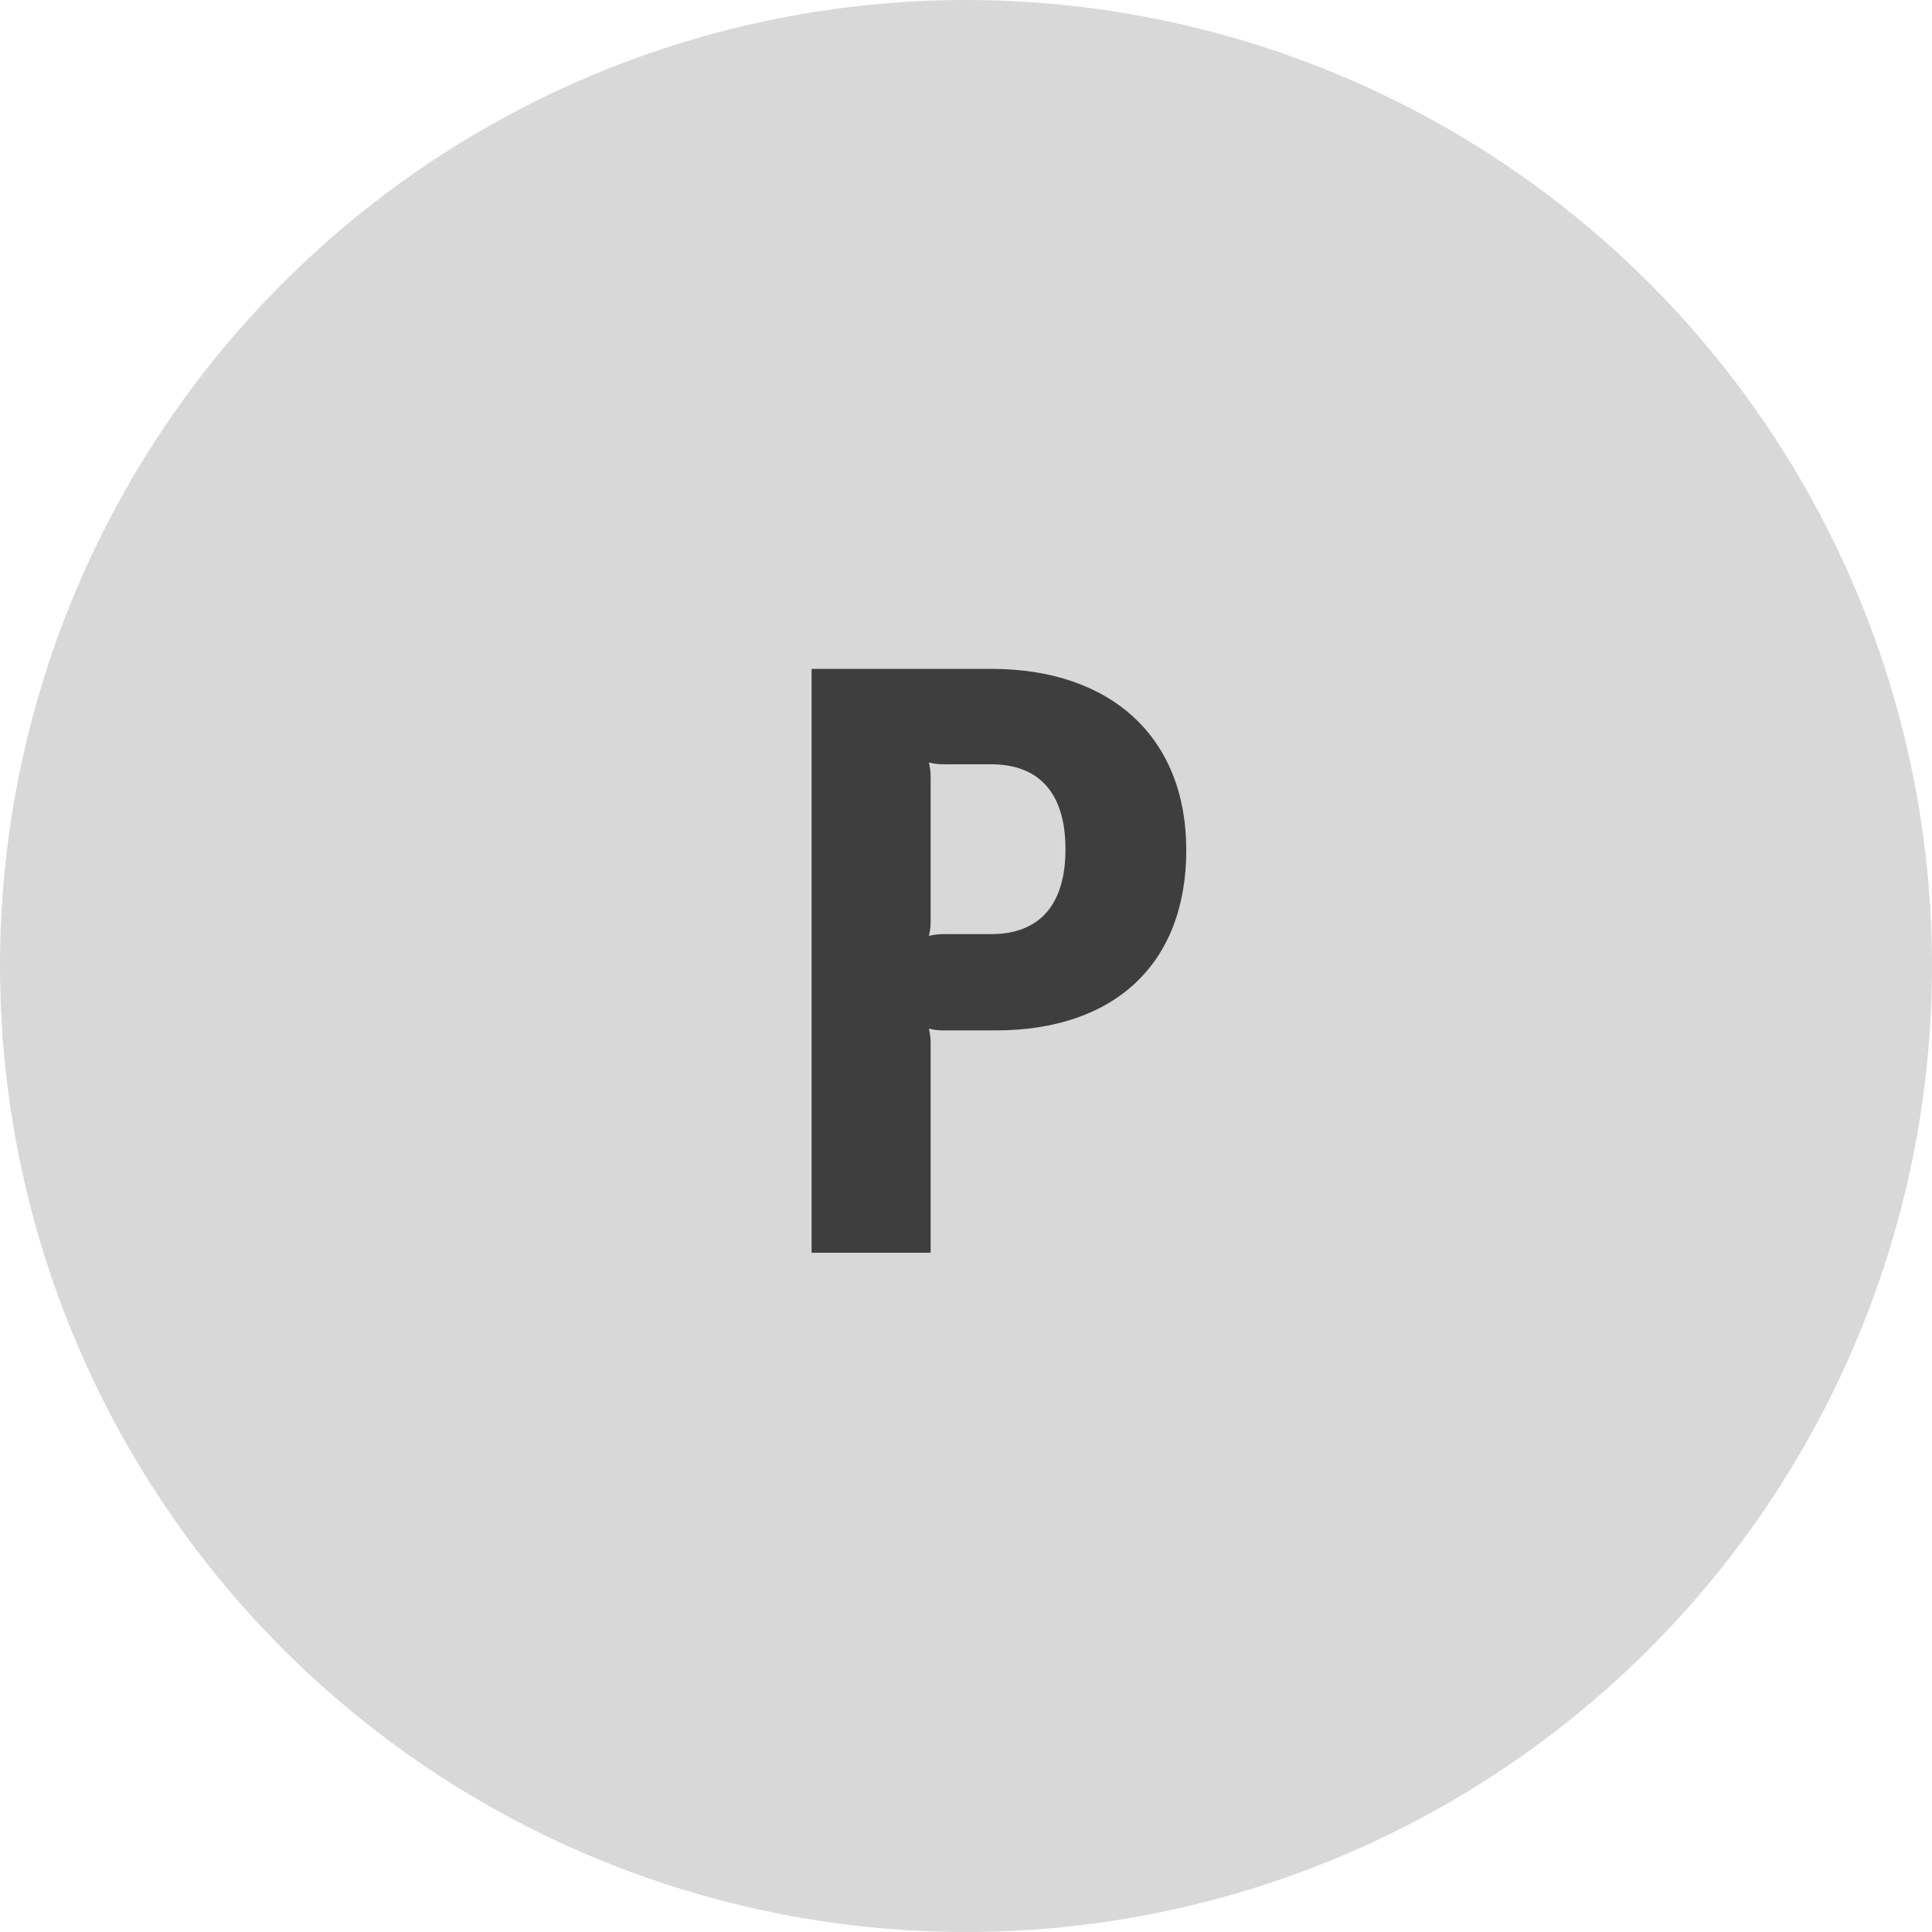 <svg width="128" height="128" viewBox="0 0 128 128" fill="none" xmlns="http://www.w3.org/2000/svg">
<path d="M64 0C76.658 0 89.032 3.754 99.556 10.786C110.081 17.818 118.284 27.814 123.128 39.508C127.972 51.203 129.24 64.071 126.77 76.486C124.301 88.901 118.205 100.304 109.255 109.255C100.304 118.205 88.901 124.301 76.486 126.77C64.071 129.24 51.203 127.972 39.508 123.128C27.814 118.284 17.818 110.081 10.786 99.556C3.754 89.032 0 76.658 0 64C0 47.026 6.743 30.747 18.745 18.745C30.747 6.743 47.026 0 64 0V0Z" fill="#D8D8D8"/>
<path d="M65.66 50.636C68.85 50.636 70.59 52.55 70.59 56.262C70.59 59.974 68.85 61.888 65.66 61.888H62.818C62.18 61.888 62.064 61.888 61.542 62.004C61.658 61.482 61.658 61.366 61.658 60.728V51.796C61.658 51.158 61.658 51.042 61.542 50.52C62.064 50.636 62.18 50.636 62.818 50.636H65.66ZM53.77 83H61.658V69.428C61.658 68.79 61.658 68.674 61.542 68.152C62.064 68.268 62.18 68.268 62.818 68.268H65.95C73.896 68.268 78.594 63.802 78.594 56.32C78.594 48.896 73.664 44.314 65.66 44.314H53.77V83Z" fill="#3E3E3E"/>
</svg>
